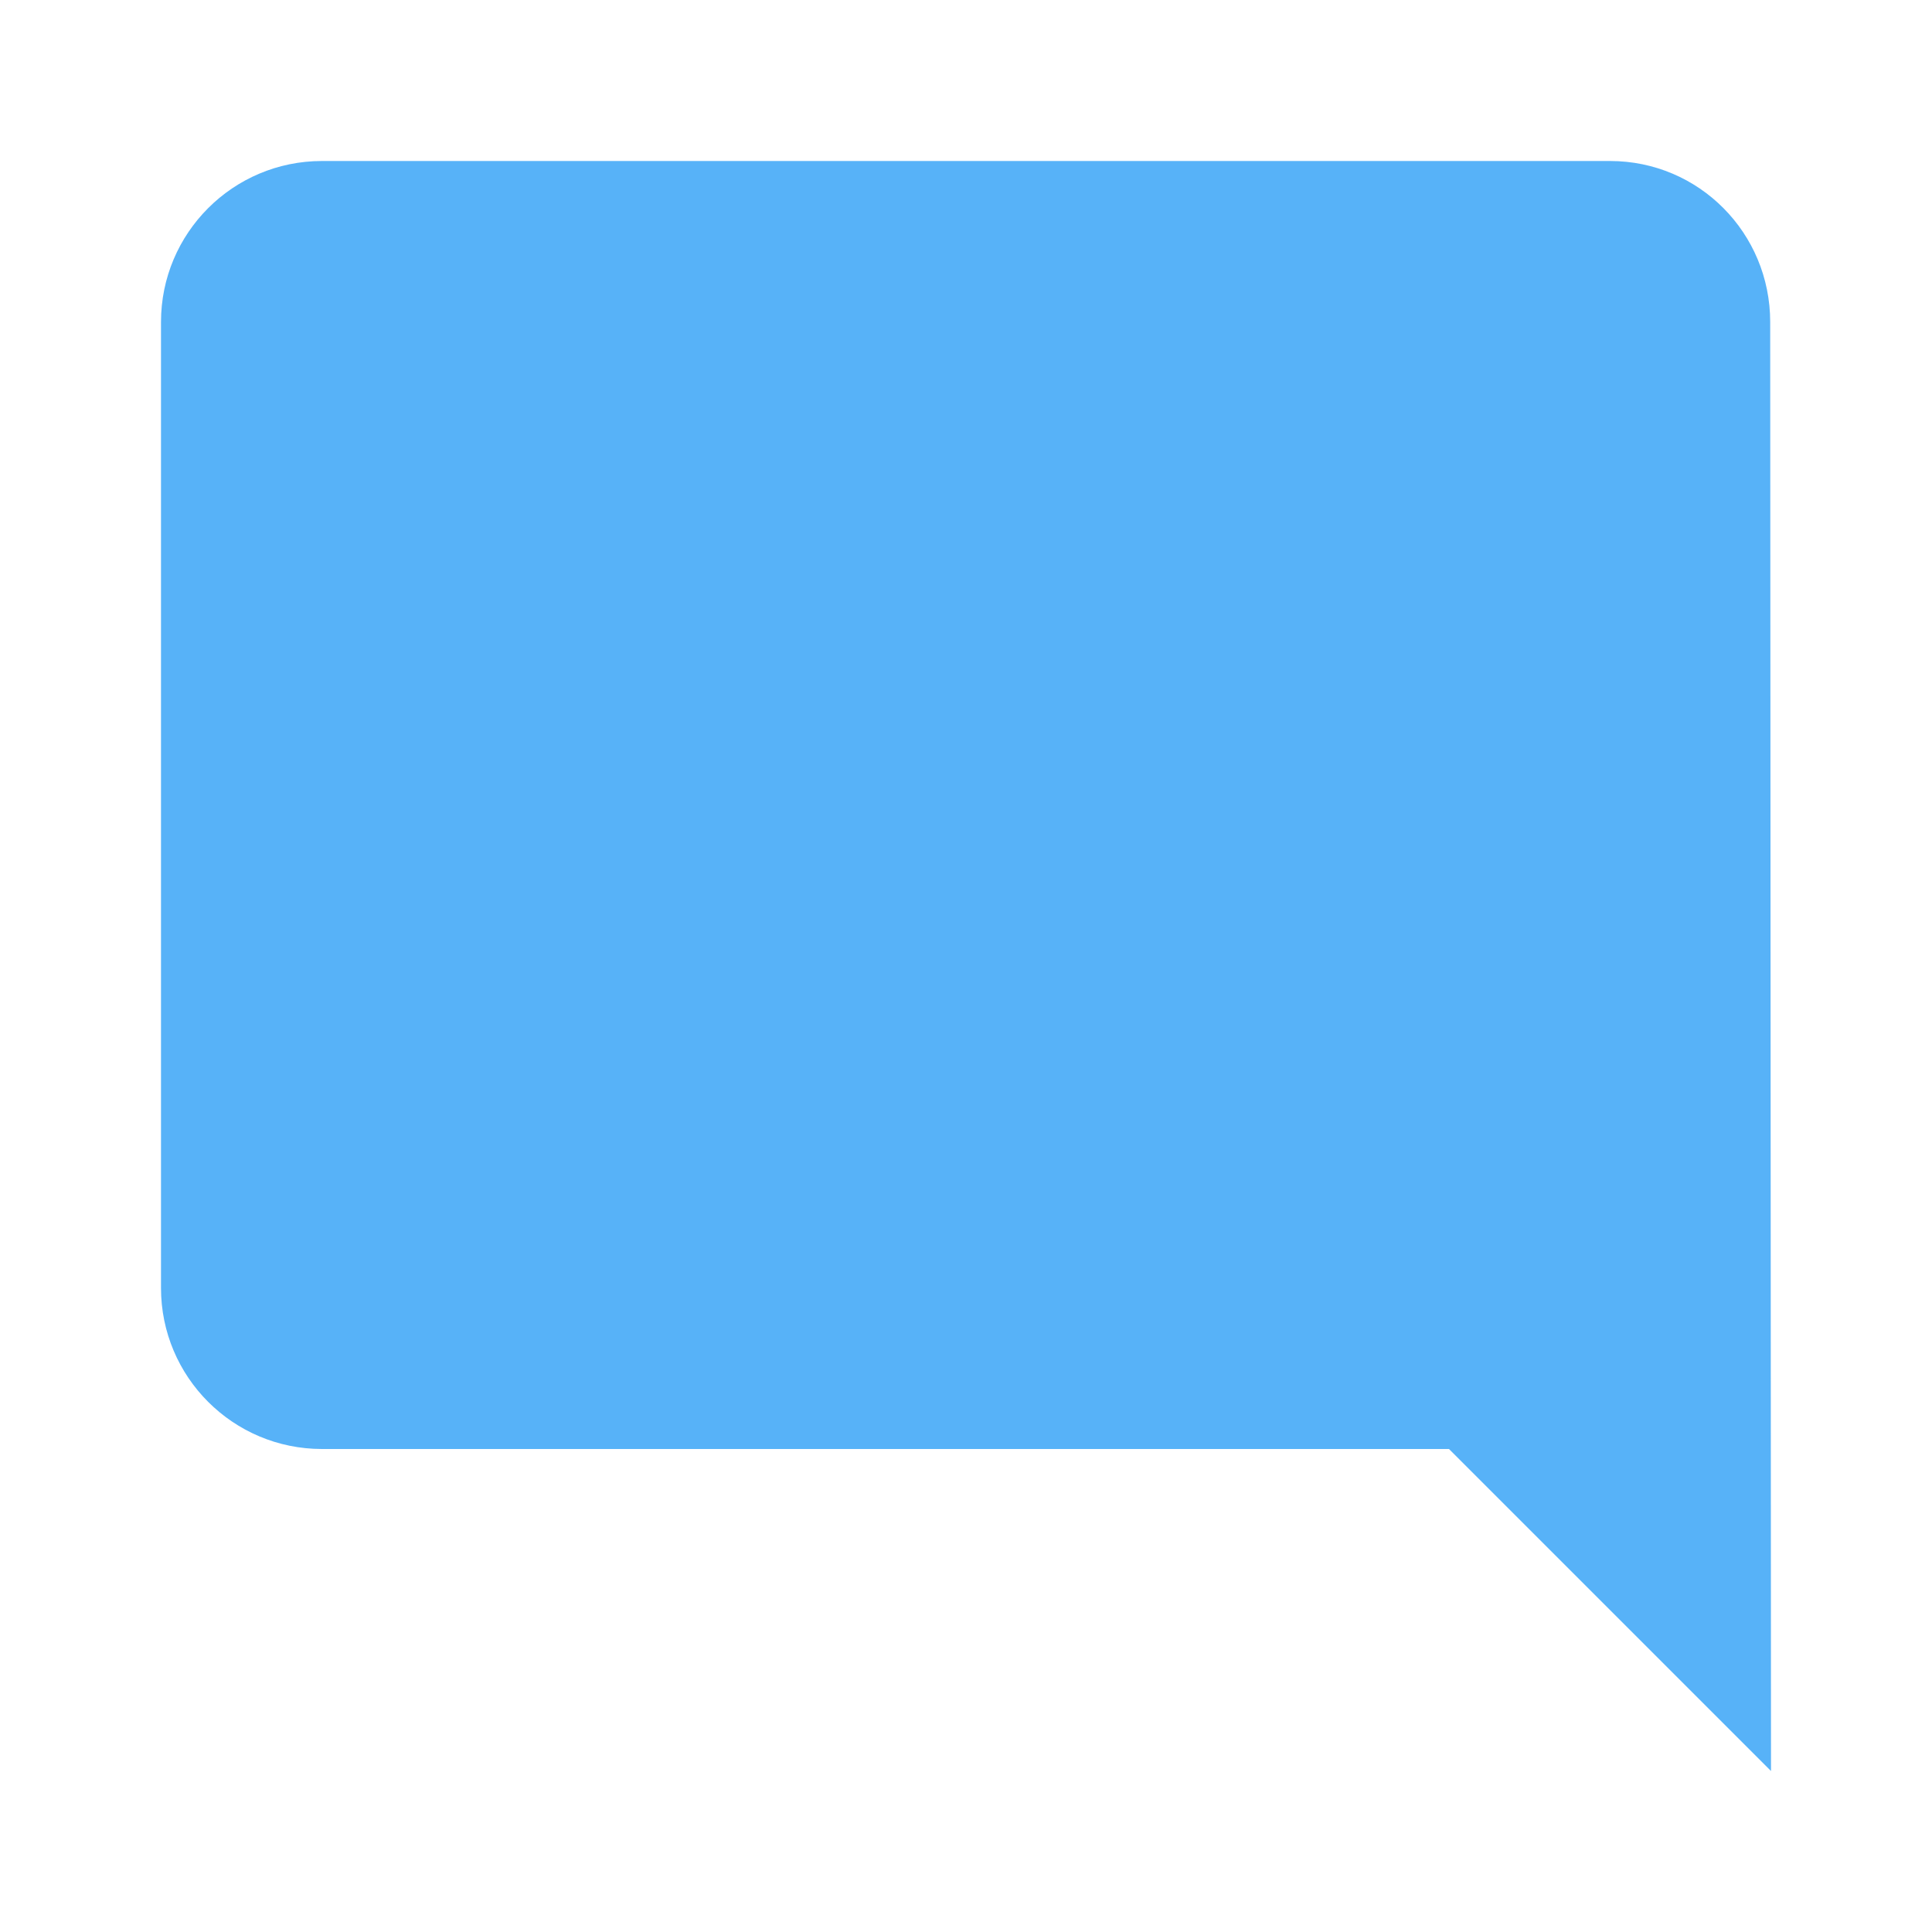 <svg id="SvgjsSvg1011" width="288" height="288" xmlns="http://www.w3.org/2000/svg" version="1.1" xmlns:xlink="http://www.w3.org/1999/xlink" xmlns:svgjs="http://svgjs.com/svgjs"><defs id="SvgjsDefs1012"></defs><g id="SvgjsG1013" transform="matrix(1,0,0,1,0,0)"><svg xmlns="http://www.w3.org/2000/svg" width="288" height="288" viewBox="0 0 48 48"><path d="M43.98 8c0-2.21-1.77-4-3.98-4h-32c-2.21 0-4 1.79-4 4v24c0 2.21 1.79 4 4 4h28l8 8-.02-36z" fill="#57b2f8" class="color000 svgShape"></path><path fill="none" d="M0 0h48v48h-48z"></path></svg></g></svg>